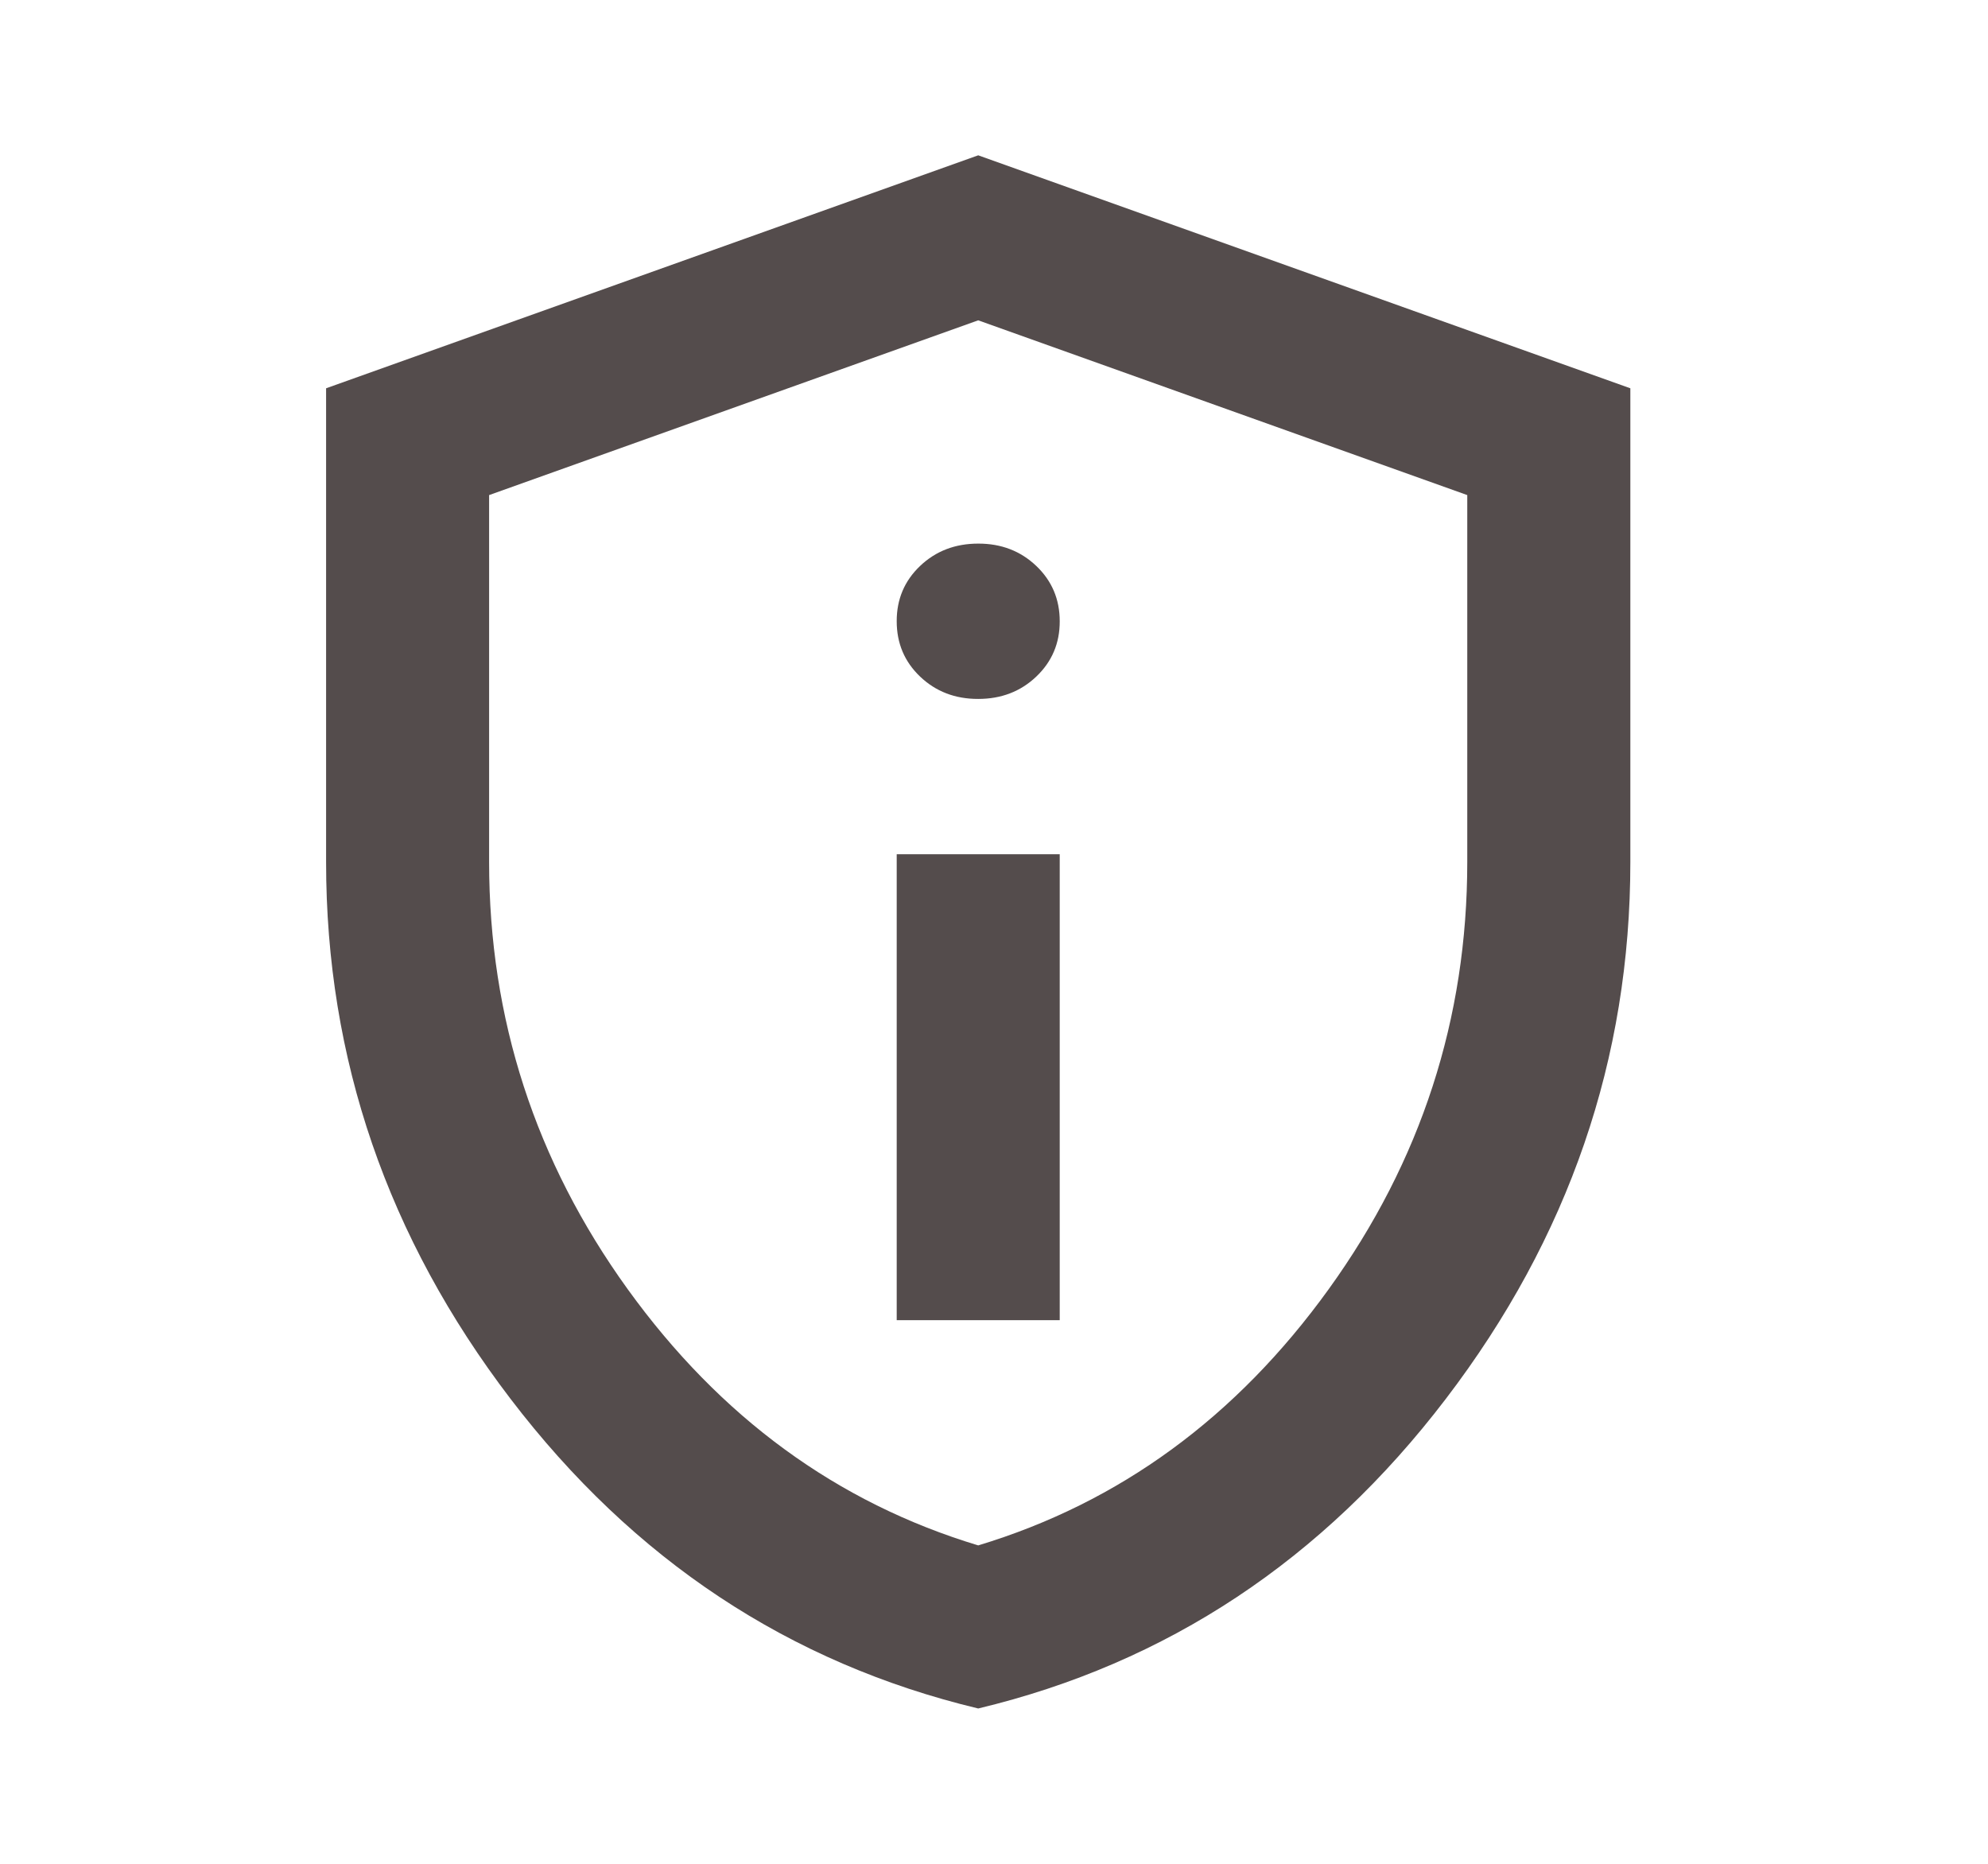<svg width="32" height="30" viewBox="0 0 32 30" fill="none" xmlns="http://www.w3.org/2000/svg">
<path d="M14.434 21.25H17.058V13.75H14.434V21.25ZM15.746 11.25C16.117 11.25 16.429 11.13 16.681 10.89C16.933 10.65 17.059 10.353 17.058 10C17.058 9.646 16.932 9.349 16.68 9.109C16.428 8.869 16.116 8.749 15.746 8.75C15.374 8.75 15.062 8.87 14.81 9.11C14.558 9.35 14.433 9.647 14.434 10C14.434 10.354 14.559 10.651 14.811 10.891C15.063 11.131 15.375 11.251 15.746 11.25ZM15.746 27.5C12.706 26.771 10.196 25.109 8.217 22.515C6.237 19.921 5.248 17.041 5.249 13.875V6.25L15.746 2.5L26.243 6.25V13.875C26.243 17.042 25.253 19.922 23.273 22.516C21.294 25.11 18.785 26.772 15.746 27.5ZM15.746 24.875C18.02 24.188 19.901 22.812 21.388 20.75C22.875 18.688 23.618 16.396 23.618 13.875V7.969L15.746 5.156L7.873 7.969V13.875C7.873 16.396 8.616 18.688 10.103 20.75C11.591 22.812 13.471 24.188 15.746 24.875Z" fill="#544C4C"/>
</svg>

